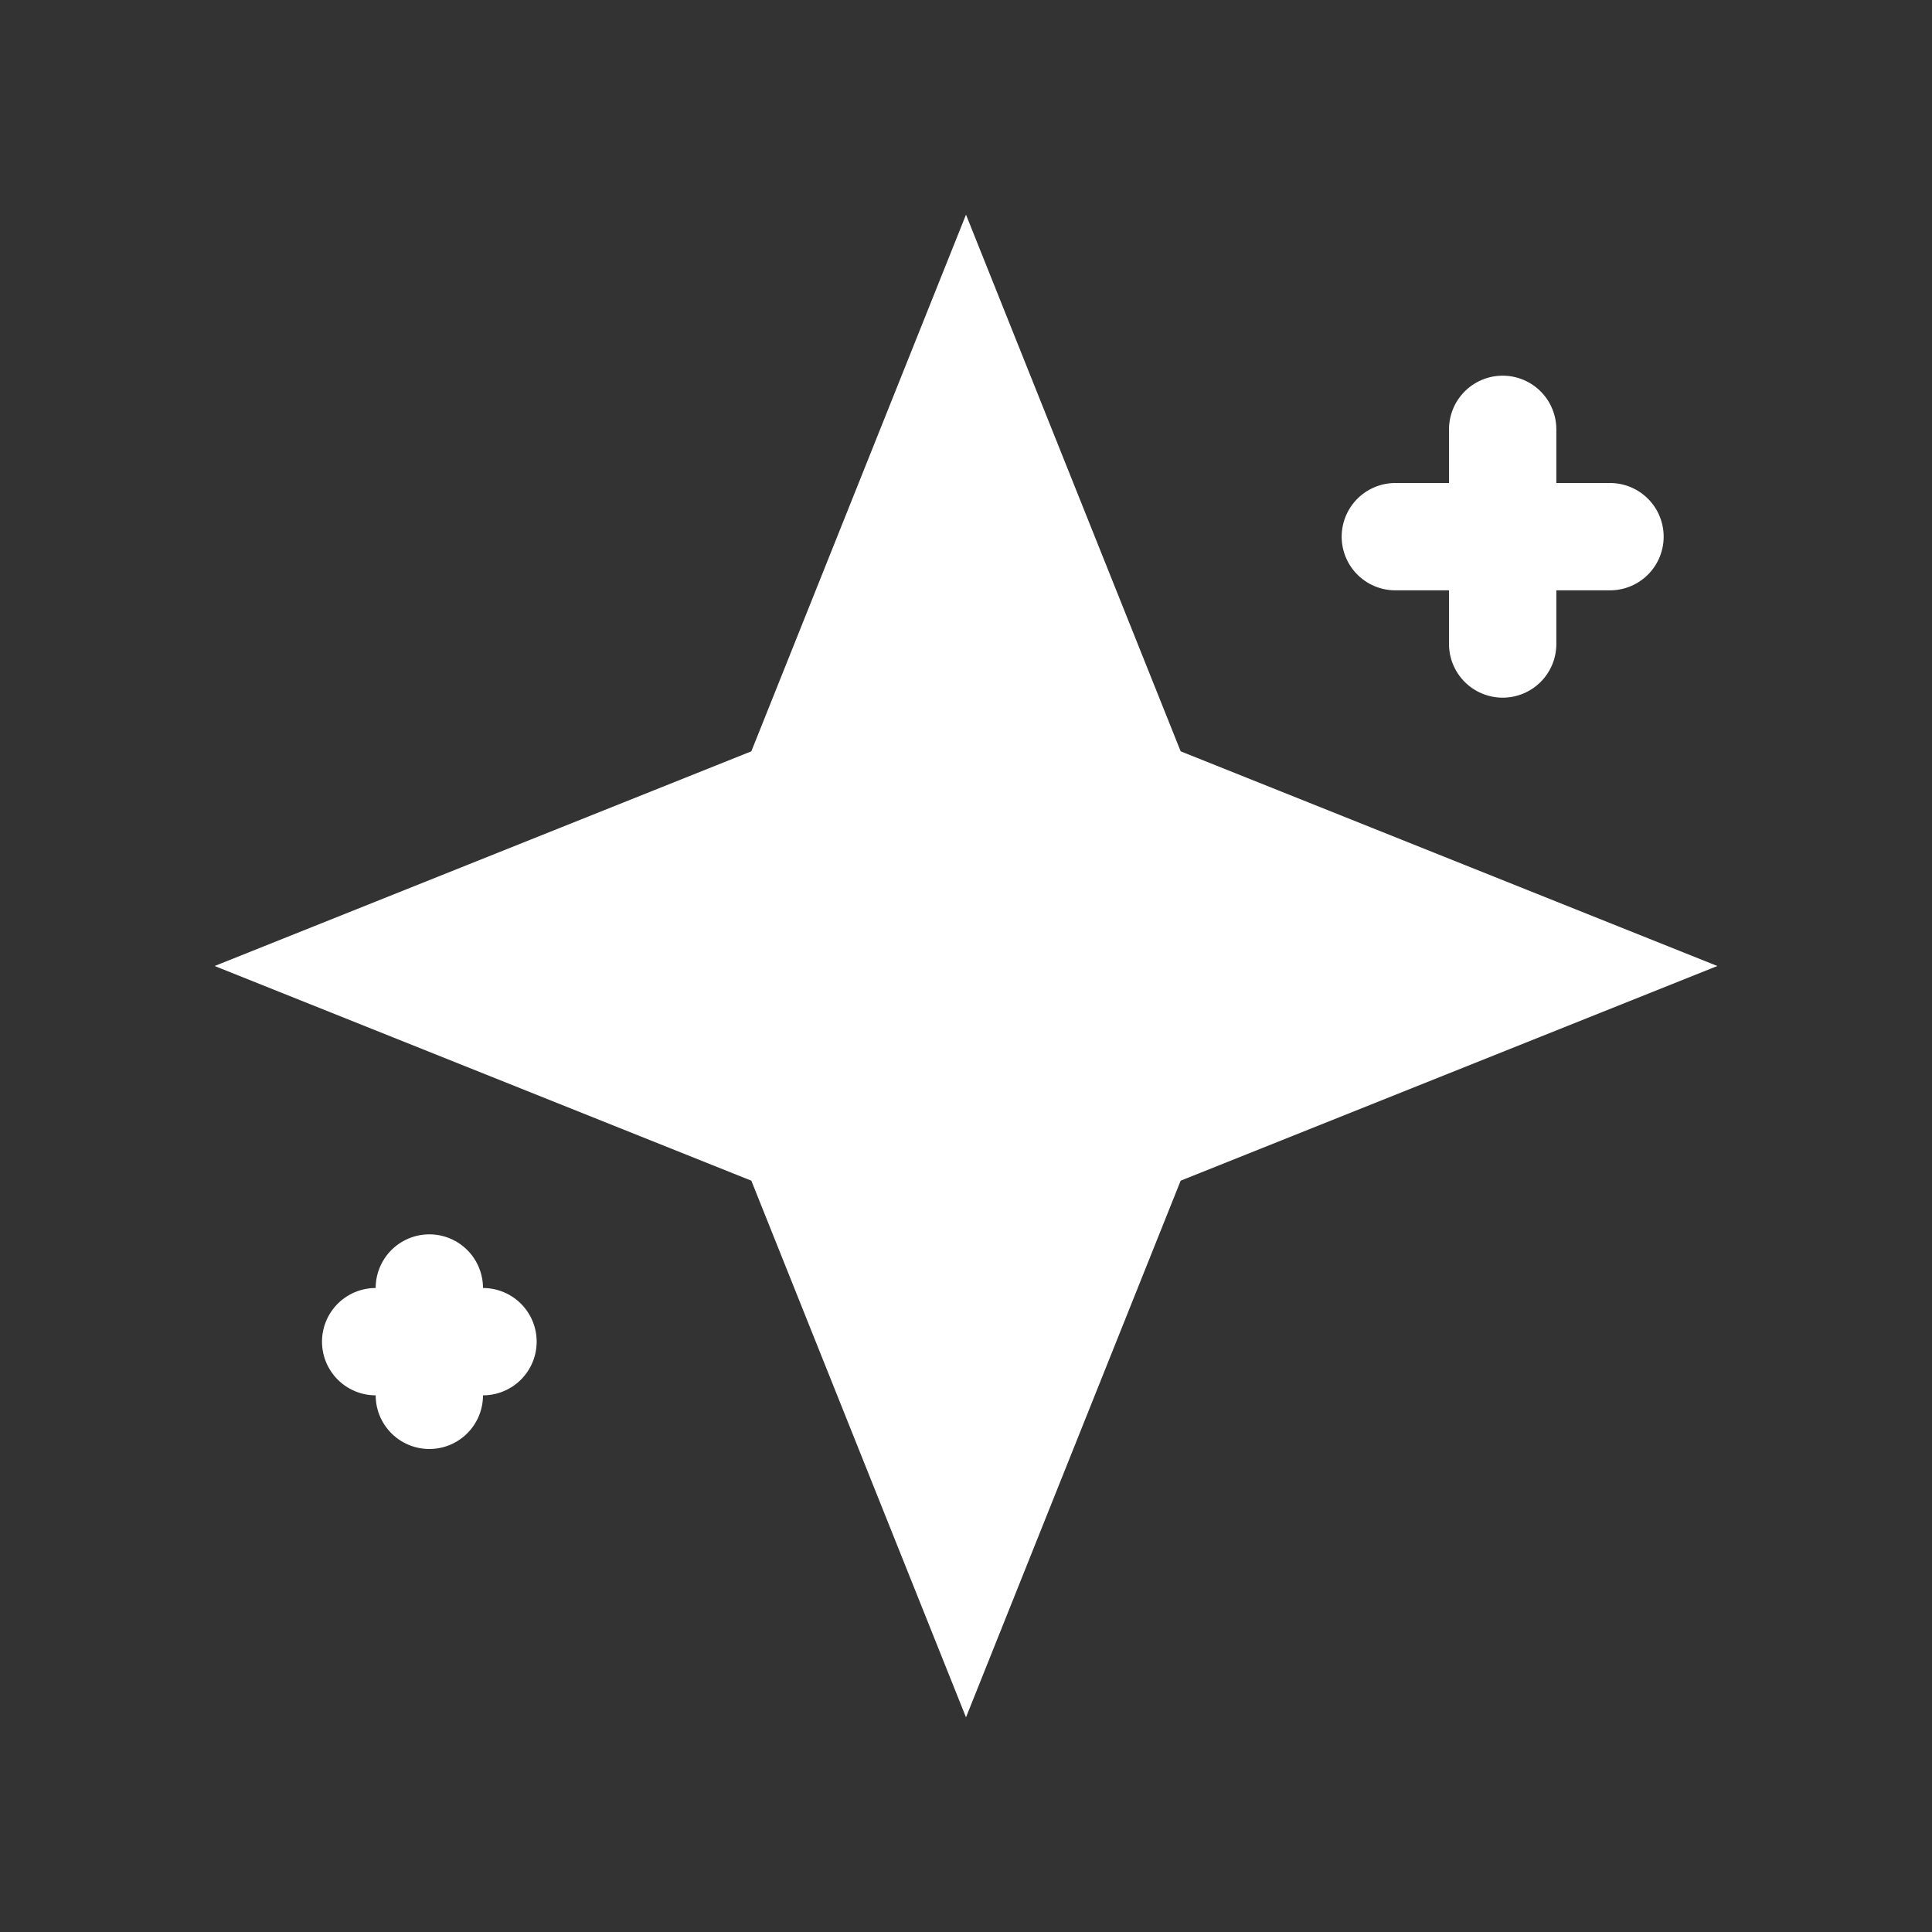 <svg width="36" height="36" viewBox="0 0 36 36" fill="none" xmlns="http://www.w3.org/2000/svg">
  <rect x="0" y="0" width="36" height="36" fill="#333333" stroke="none"/>
  <path d="M18 4L22 14L32 18L22 22L18 32L14 22L4 18L14 14L18 4Z" fill="white"/>
  <path d="M28 8V12M30 10H26M8 24V26M9 25H7" stroke="white" stroke-width="2" stroke-linecap="round"/>
</svg>

